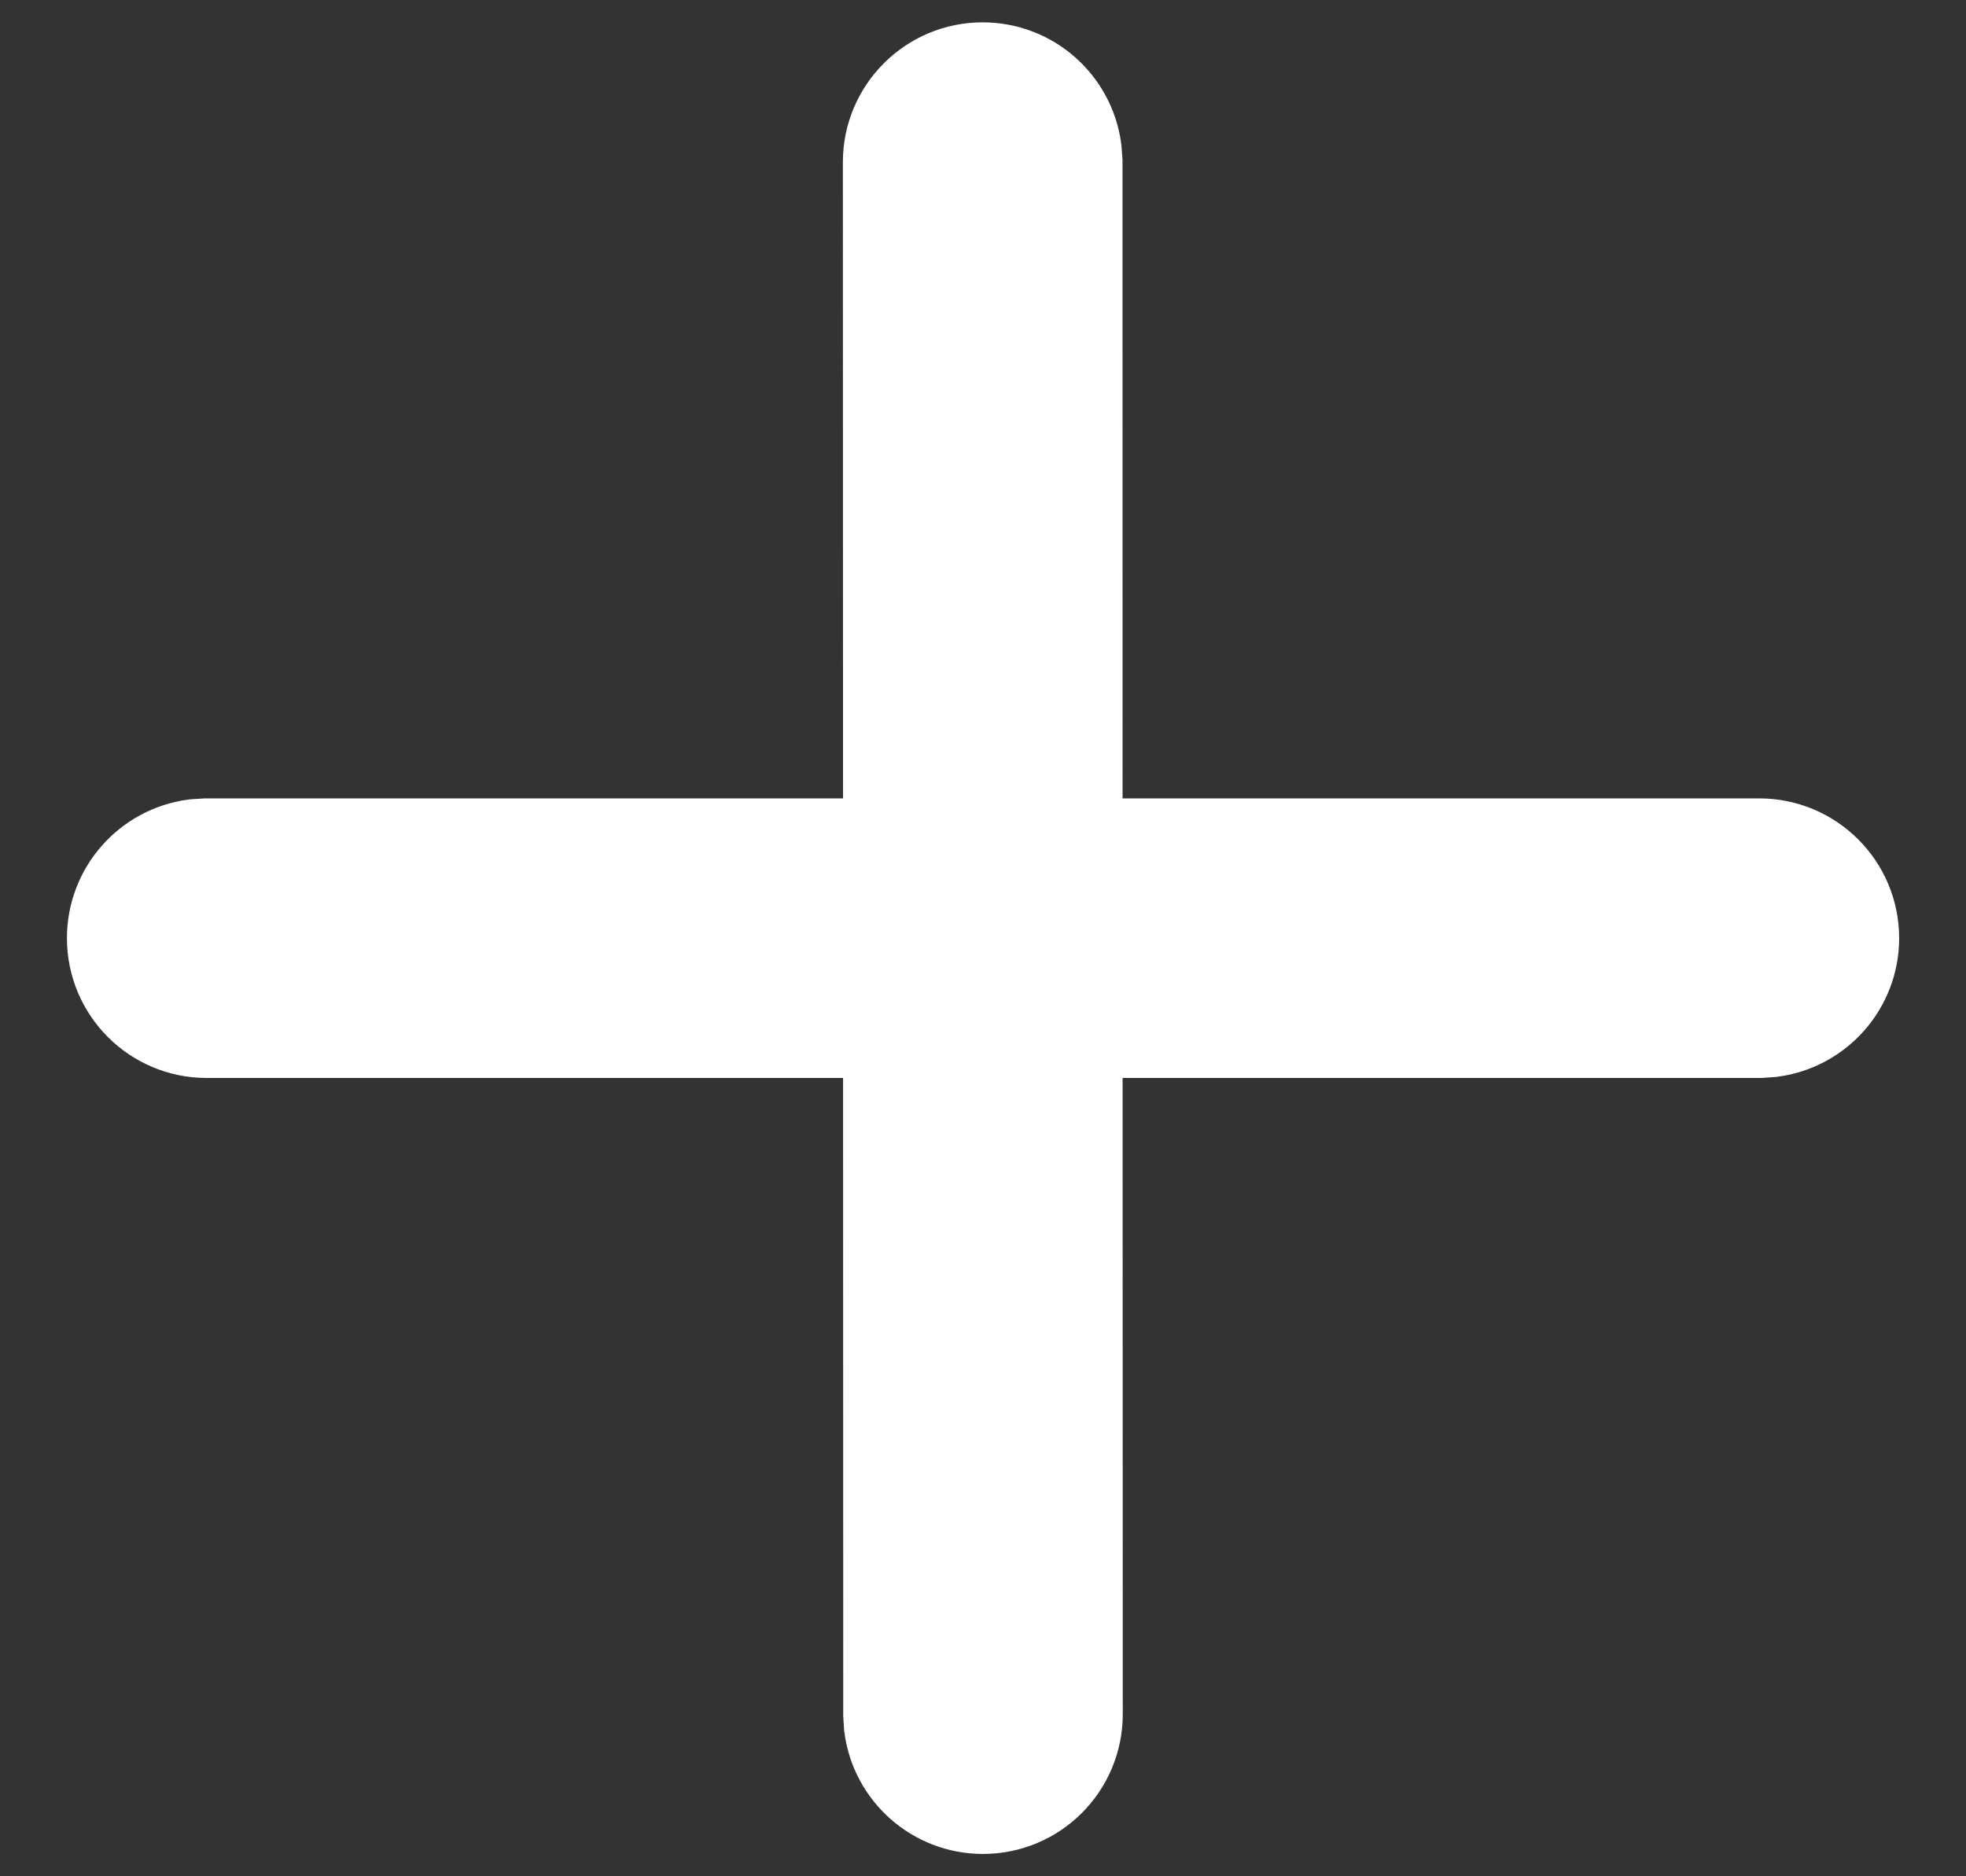 <svg width="22" height="21" viewBox="0 0 22 21" fill="none" xmlns="http://www.w3.org/2000/svg">
<rect x="0" y="0" width="22" height="21" fill="#333333" stroke="none"/>
<path d="M10.996 1C11.409 1 11.749 1.306 11.803 1.704L11.811 1.814L11.812 9.686H19.687C20.137 9.686 20.502 10.051 20.502 10.5C20.502 10.913 20.195 11.253 19.798 11.307L19.687 11.315H11.812L11.814 19.186C11.814 19.635 11.45 20 11 20C10.588 20 10.247 19.694 10.193 19.296L10.186 19.186L10.184 11.315H2.313C1.863 11.315 1.499 10.95 1.499 10.5C1.499 10.088 1.805 9.747 2.202 9.693L2.313 9.686H10.184L10.182 1.814C10.182 1.365 10.547 1 10.996 1Z" fill="white" stroke="white" stroke-width="1.5"/>
</svg>
